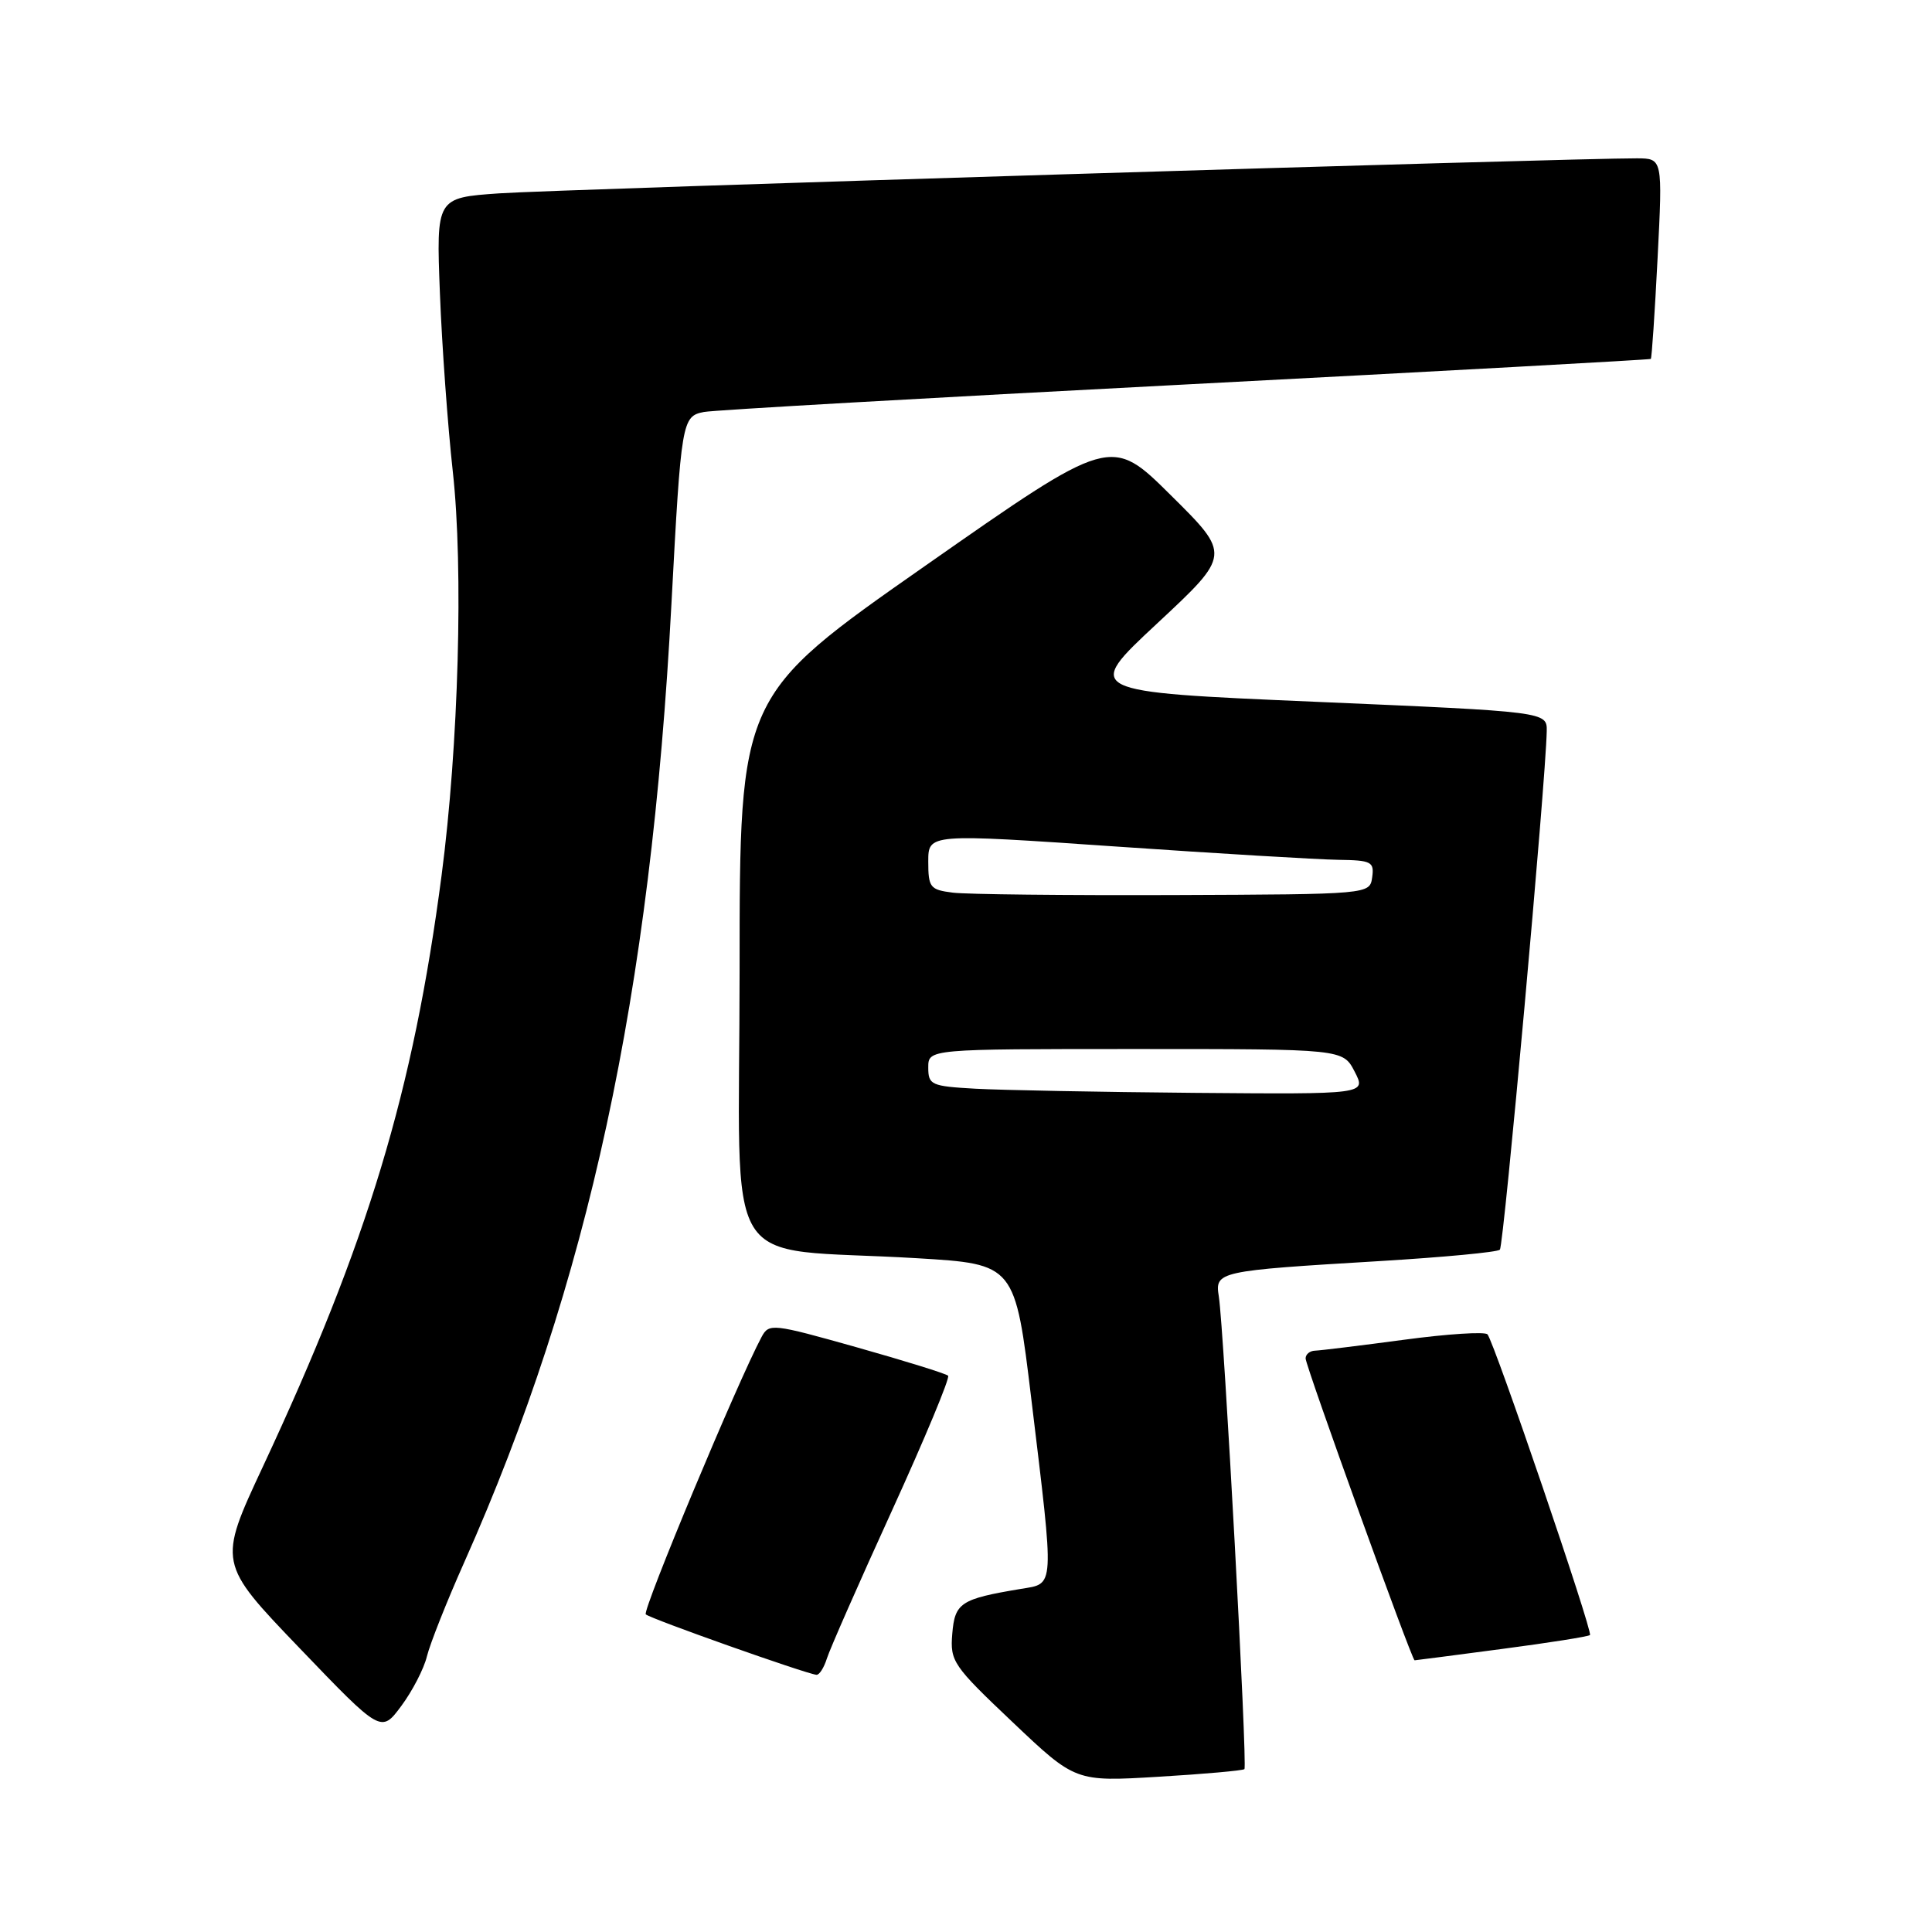 <?xml version="1.0" encoding="UTF-8" standalone="no"?>
<!DOCTYPE svg PUBLIC "-//W3C//DTD SVG 1.1//EN" "http://www.w3.org/Graphics/SVG/1.1/DTD/svg11.dtd" >
<svg xmlns="http://www.w3.org/2000/svg" xmlns:xlink="http://www.w3.org/1999/xlink" version="1.1" viewBox="0 0 256 256">
 <g >
 <path fill="currentColor"
d=" M 164.89 234.42 C 165.32 234.02 162.18 176.11 161.50 171.79 C 160.97 168.47 161.30 168.39 182.83 167.10 C 191.26 166.59 198.42 165.92 198.74 165.59 C 199.26 165.08 204.83 103.45 204.95 96.90 C 205.00 94.31 205.00 94.31 174.30 92.99 C 143.60 91.67 143.60 91.67 153.35 82.59 C 163.10 73.50 163.10 73.50 155.15 65.63 C 147.21 57.75 147.21 57.75 122.60 74.97 C 98.00 92.18 98.00 92.18 98.00 128.52 C 98.00 169.95 95.04 165.14 121.50 166.72 C 134.50 167.50 134.50 167.50 136.67 185.50 C 139.73 210.86 139.79 209.78 135.25 210.54 C 127.29 211.87 126.52 212.37 126.18 216.49 C 125.88 220.13 126.26 220.70 134.18 228.20 C 142.50 236.09 142.50 236.09 153.50 235.43 C 159.55 235.07 164.68 234.61 164.89 234.42 Z  M 56.57 219.47 C 56.97 217.84 59.19 212.22 61.52 207.00 C 77.95 170.10 86.23 131.78 88.97 80.00 C 90.26 55.76 90.36 55.16 93.27 54.59 C 94.49 54.34 123.17 52.71 157.00 50.95 C 190.82 49.19 218.61 47.66 218.74 47.56 C 218.87 47.45 219.27 41.43 219.64 34.18 C 220.31 21.00 220.31 21.00 216.90 20.98 C 208.86 20.94 73.73 25.09 66.15 25.62 C 57.80 26.20 57.80 26.20 58.29 38.85 C 58.56 45.81 59.33 56.45 60.00 62.50 C 61.42 75.29 60.77 98.77 58.51 116.01 C 54.76 144.63 48.73 164.59 34.85 194.30 C 28.87 207.10 28.87 207.10 39.69 218.38 C 50.50 229.65 50.50 229.65 53.18 226.04 C 54.65 224.06 56.18 221.10 56.57 219.47 Z  M 109.57 219.75 C 109.96 218.51 113.84 209.69 118.20 200.14 C 122.55 190.60 125.90 182.56 125.63 182.29 C 125.36 182.02 119.92 180.33 113.54 178.53 C 102.32 175.37 101.90 175.32 100.91 177.16 C 97.77 183.03 85.08 213.42 85.57 213.91 C 86.10 214.46 106.68 221.75 108.18 221.92 C 108.56 221.96 109.18 220.99 109.57 219.75 Z  M 198.98 218.50 C 205.22 217.68 210.49 216.85 210.68 216.65 C 211.09 216.24 198.00 177.85 197.10 176.81 C 196.77 176.43 191.78 176.75 186.00 177.53 C 180.22 178.30 174.94 178.95 174.25 178.97 C 173.56 178.99 173.00 179.45 173.00 180.00 C 173.00 181.00 187.08 220.00 187.44 220.00 C 187.54 220.00 192.73 219.33 198.98 218.50 Z  M 129.25 144.26 C 123.38 143.93 123.00 143.76 123.00 141.45 C 123.00 139.00 123.00 139.00 150.47 139.00 C 177.95 139.00 177.95 139.00 179.50 142.00 C 181.05 145.00 181.05 145.00 158.28 144.81 C 145.75 144.70 132.69 144.45 129.25 144.26 Z  M 126.25 118.28 C 123.24 117.90 123.00 117.60 123.00 114.17 C 123.00 110.46 123.00 110.46 147.75 112.16 C 161.36 113.10 174.67 113.89 177.32 113.93 C 181.73 113.99 182.11 114.19 181.82 116.25 C 181.50 118.50 181.50 118.50 155.50 118.60 C 141.20 118.65 128.04 118.51 126.25 118.28 Z "/>
</g>
</svg>